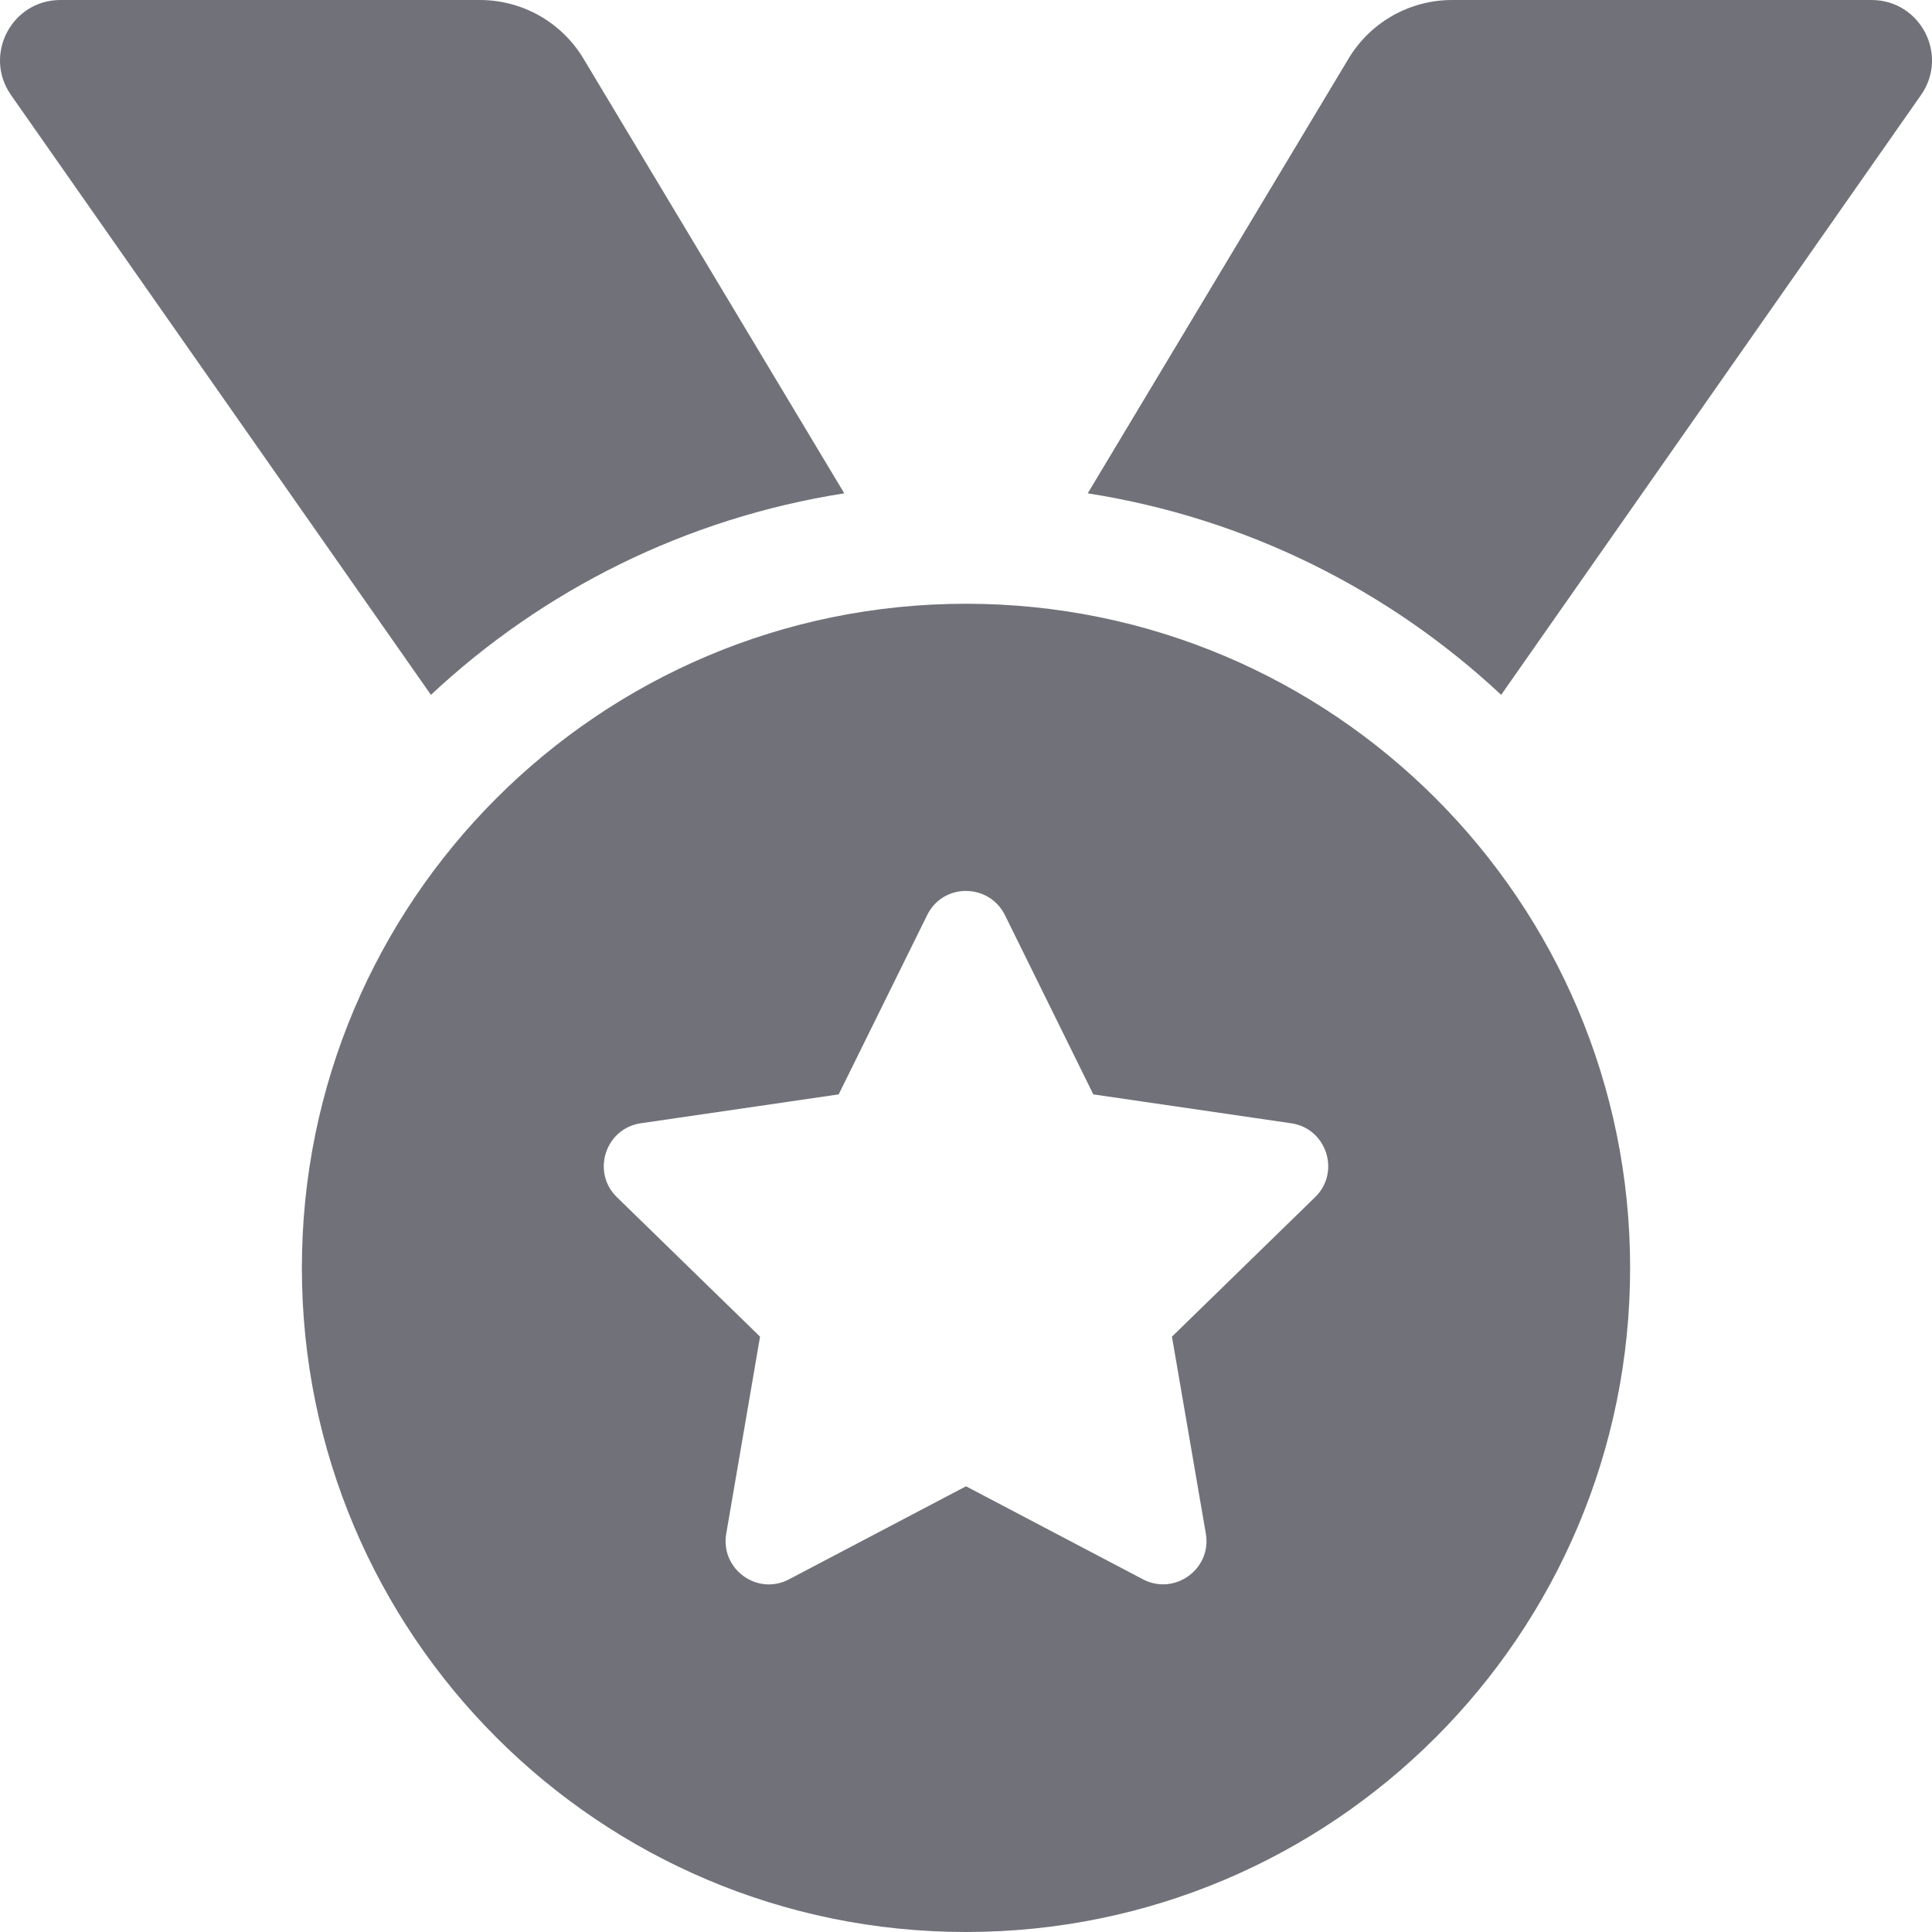 <svg width="20" height="20" viewBox="0 0 20 20" fill="none" xmlns="http://www.w3.org/2000/svg">
<path d="M8.74 5.107L6.04 0.607C5.929 0.422 5.772 0.269 5.584 0.162C5.396 0.056 5.184 2.65049e-06 4.968 0H0.626C0.12 0 -0.176 0.569 0.114 0.984L4.461 7.193C5.621 6.108 7.098 5.364 8.74 5.107ZM19.374 0H15.032C14.593 0 14.186 0.23 13.96 0.607L11.26 5.107C12.902 5.364 14.379 6.108 15.54 7.193L19.886 0.984C20.176 0.569 19.88 0 19.374 0ZM10 6.25C6.203 6.25 3.125 9.328 3.125 13.125C3.125 16.922 6.203 20 10 20C13.797 20 16.875 16.922 16.875 13.125C16.875 9.328 13.797 6.25 10 6.25ZM13.614 12.393L12.132 13.837L12.483 15.877C12.545 16.242 12.16 16.521 11.832 16.349L10 15.386L8.168 16.349C7.84 16.523 7.455 16.242 7.518 15.877L7.868 13.837L6.386 12.393C6.12 12.134 6.267 11.681 6.634 11.628L8.682 11.329L9.598 9.473C9.68 9.306 9.839 9.223 9.999 9.223C10.16 9.223 10.32 9.307 10.403 9.473L11.318 11.329L13.366 11.628C13.733 11.681 13.88 12.134 13.614 12.393Z" fill="#71717A"/>
</svg>
